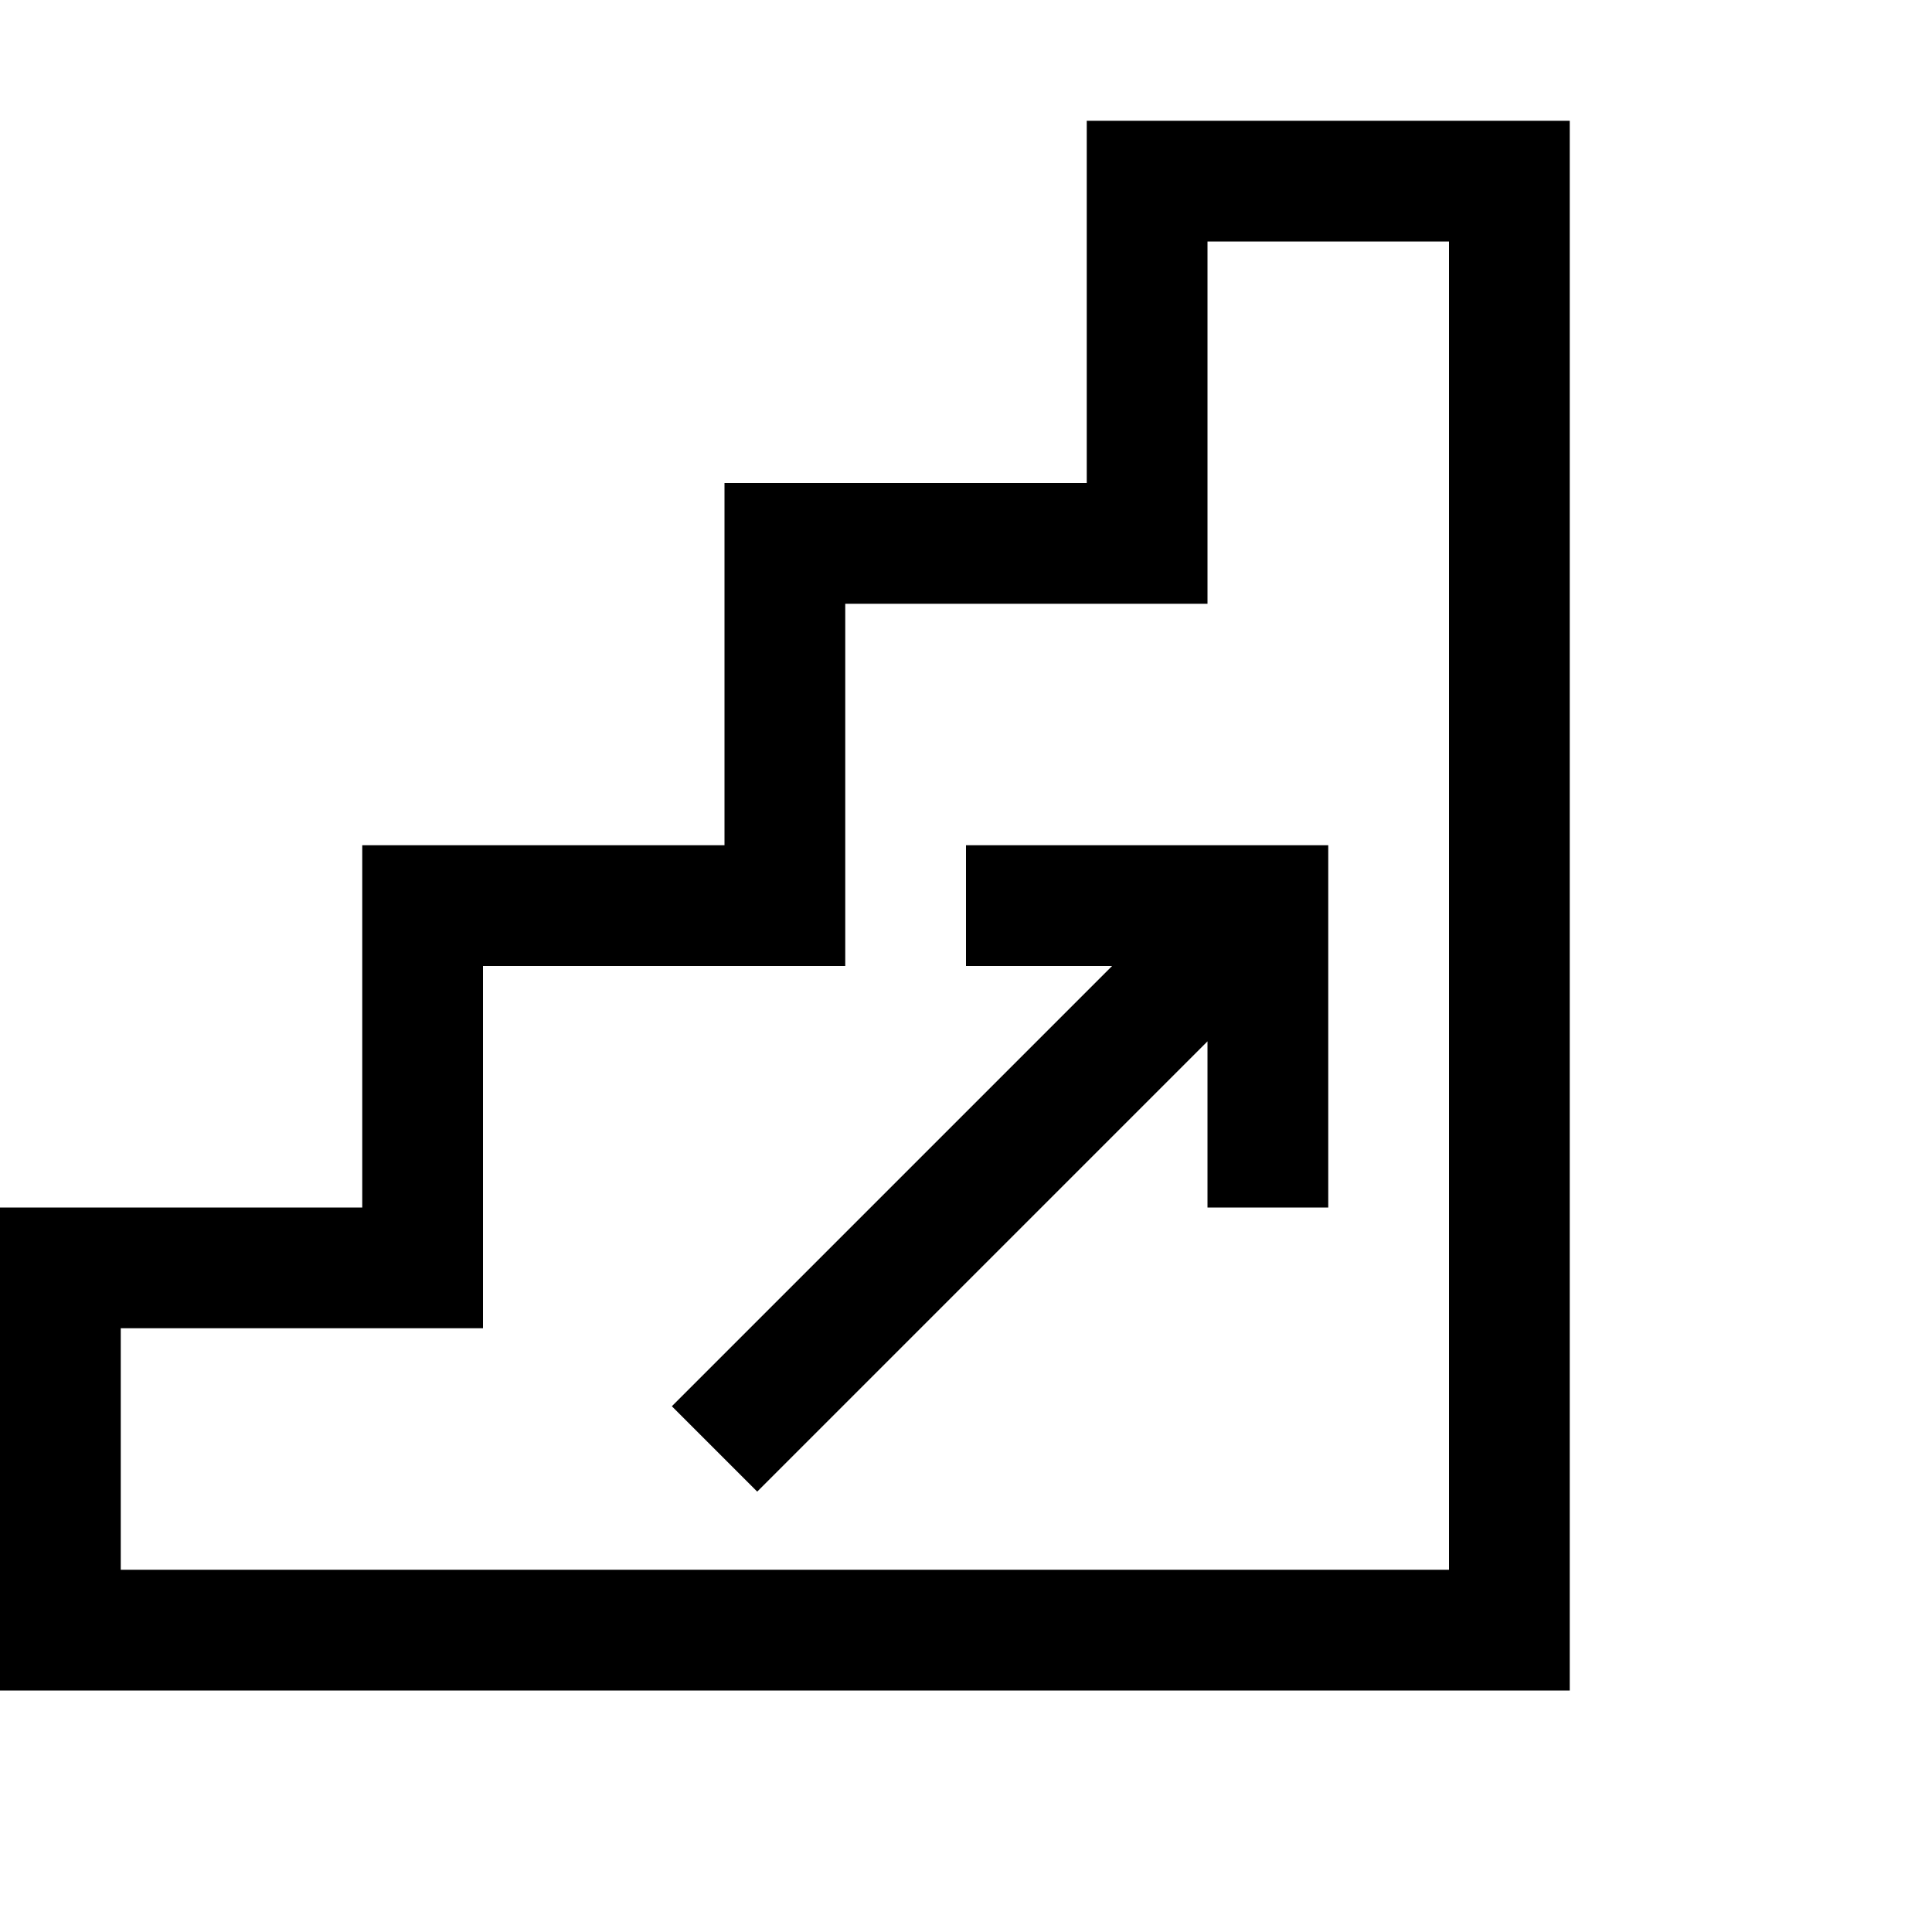 <?xml version="1.0" standalone="no"?>
<!DOCTYPE svg PUBLIC "-//W3C//DTD SVG 1.1//EN" "http://www.w3.org/Graphics/SVG/1.1/DTD/svg11.dtd"><svg t="1723175215452"
  class="icon" viewBox="0 0 1024 1024" version="1.1" xmlns="http://www.w3.org/2000/svg" p-id="10387" width="64"
  height="64" xmlns:xlink="http://www.w3.org/1999/xlink">
  <path
    d="M512 448l192 0 0 192-64 0L640 551.936l-238.656 238.656-45.248-45.248L589.44 512 512 512 512 448zM832 64l0 832L0 896l0-26.688L0 704l0-64 192 0L192 448l192 0L384 256l192 0L576 64 832 64zM768 128l-128 0 0 96L640 320 602.688 320 448 320l0 96L448 512 410.688 512 256 512l0 96L256 704 218.688 704 64 704l0 128 704 0L768 128z"
    p-id="10388"></path>
</svg>